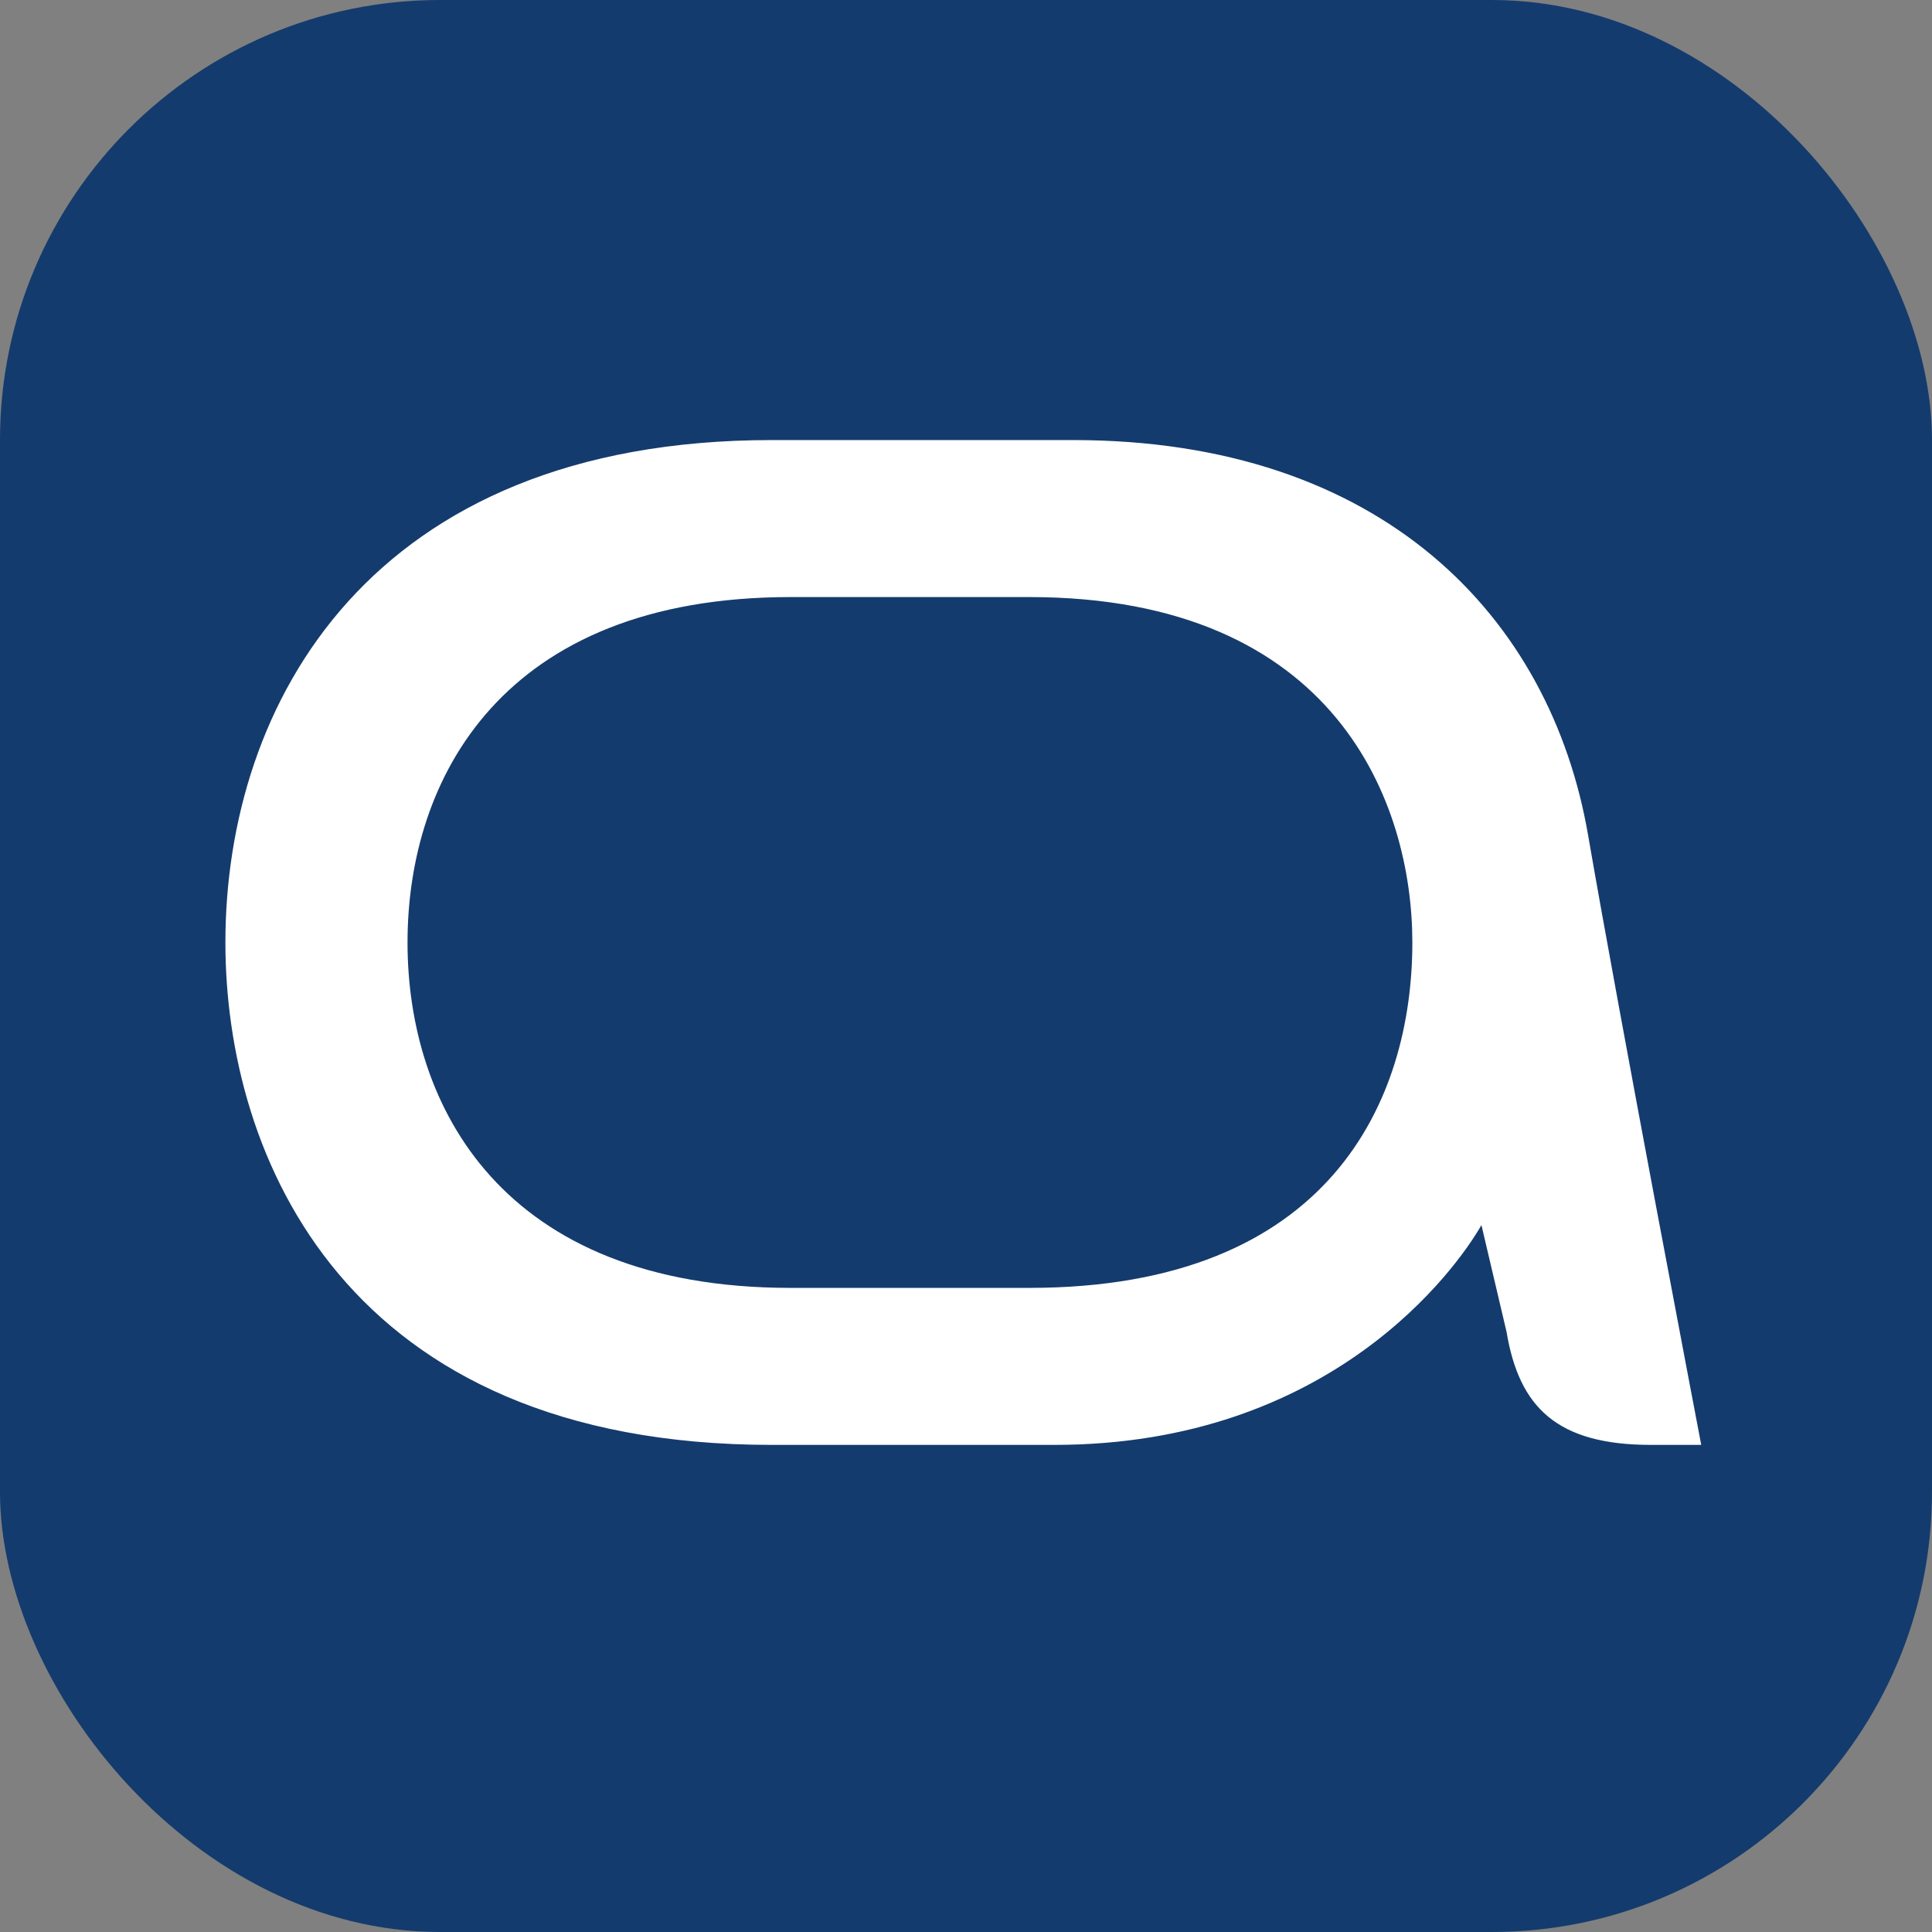 <svg width="360" height="360" viewBox="0 0 360 360" fill="none" xmlns="http://www.w3.org/2000/svg">
<rect x="0" y="0" width="360" height="360" fill="#808080" stroke="none"/>
<rect width="360" height="360" rx="82" fill="#143B6D"/>
<path d="M307.638 269.234C290.085 269.234 283.064 262.213 280.723 248.17L276.043 228.277C271.362 236.468 247.957 269.234 196.468 269.234C196.468 269.234 170.723 269.234 143.809 269.234C64.234 269.234 42 215.404 42 175.617C42 131.149 68.915 82 143.809 82C159.021 82 175.404 82 199.979 82C257.319 82 288.915 114.766 295.936 155.723C301.787 189.66 317 269.234 317 269.234C317 269.234 313.489 269.234 307.638 269.234ZM191.787 111.255C173.064 111.255 168.383 111.255 147.319 111.255C93.489 111.255 75.936 145.192 75.936 175.617C75.936 206.043 93.489 239.979 147.319 239.979C169.553 239.979 176.574 239.979 191.787 239.979C247.957 239.979 263.17 204.872 263.17 175.617C263.17 149.872 249.128 111.255 191.787 111.255Z" fill="white"/>
</svg>
